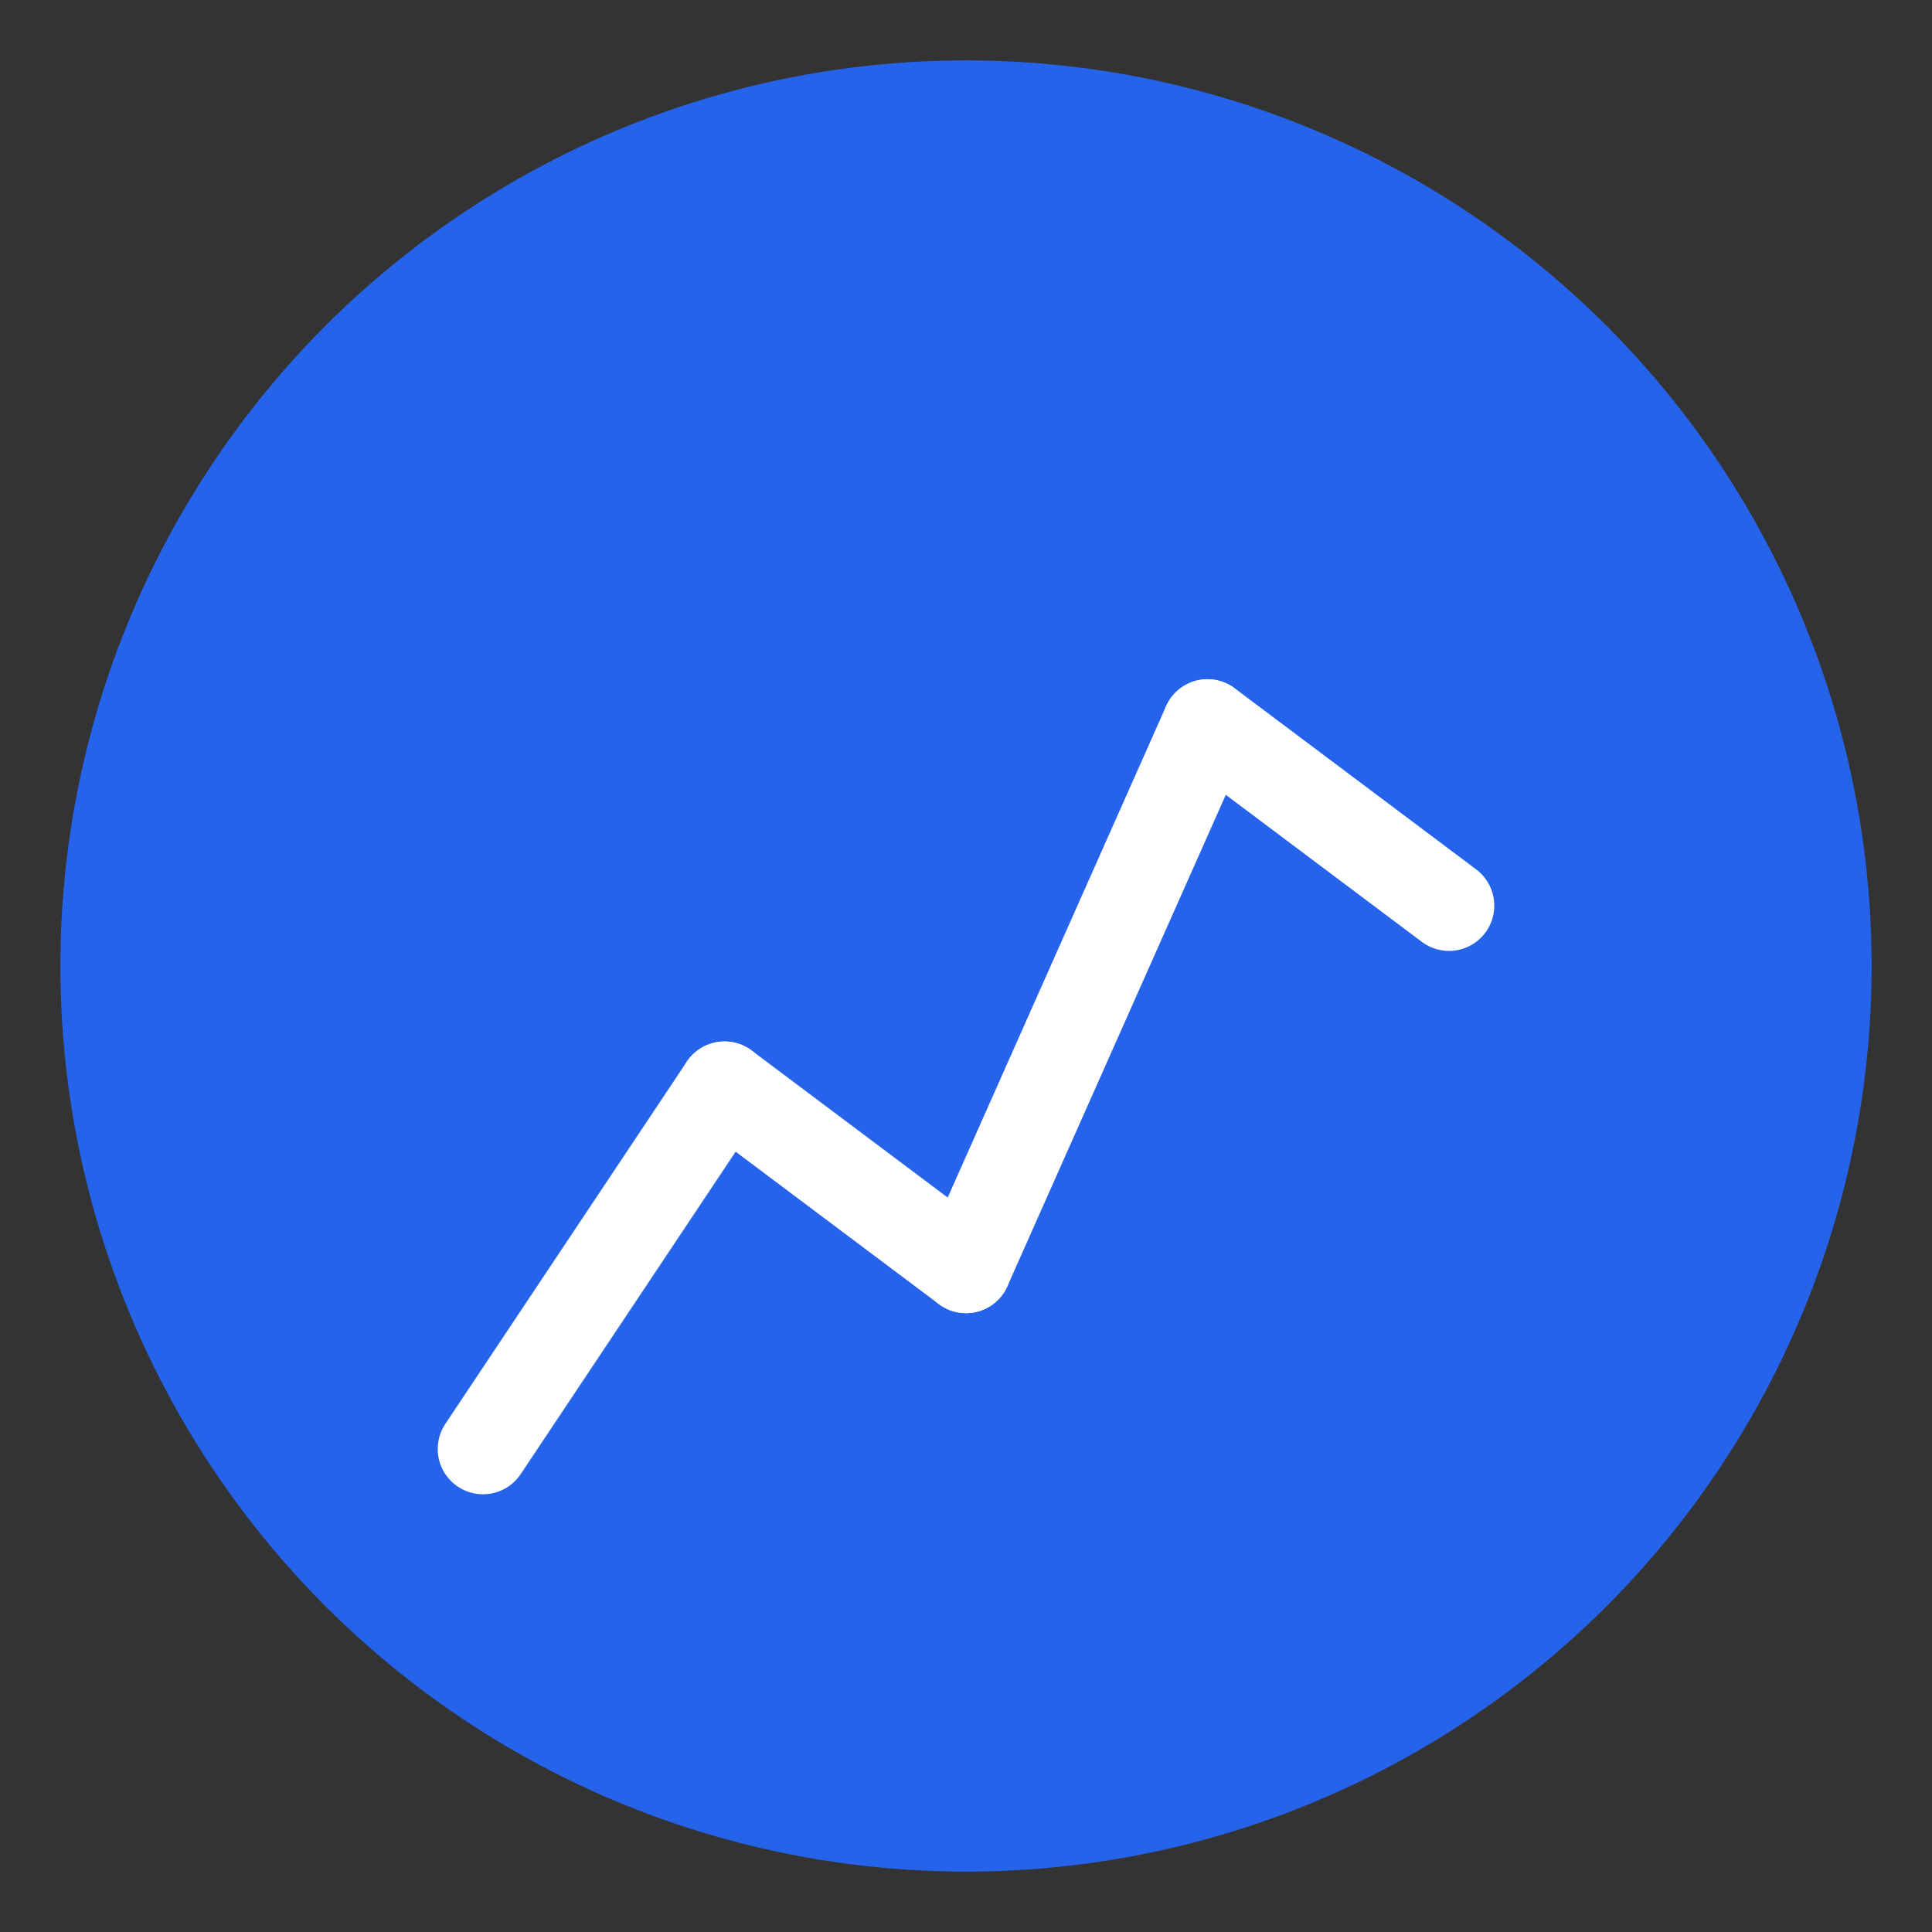 <?xml version="1.0" encoding="UTF-8"?>
<svg width="512" height="512" viewBox="0 0 512 512" fill="none" xmlns="http://www.w3.org/2000/svg">
    <rect x="0" y="0" width="512" height="512" fill="#333333" stroke="none"/>
    <!-- 背景圆形 -->
    <circle cx="256" cy="256" r="240" fill="#2563EB"/>
    
    <!-- 图表线条 -->
    <path d="M128 384L192 288L256 336L320 192L384 240" 
          stroke="white" 
          stroke-width="24" 
          stroke-linecap="round" 
          stroke-linejoin="round"/>
    
    <!-- 小圆点 -->
    <circle cx="192" cy="288" r="12" fill="white"/>
    <circle cx="256" cy="336" r="12" fill="white"/>
    <circle cx="320" cy="192" r="12" fill="white"/>
</svg>
